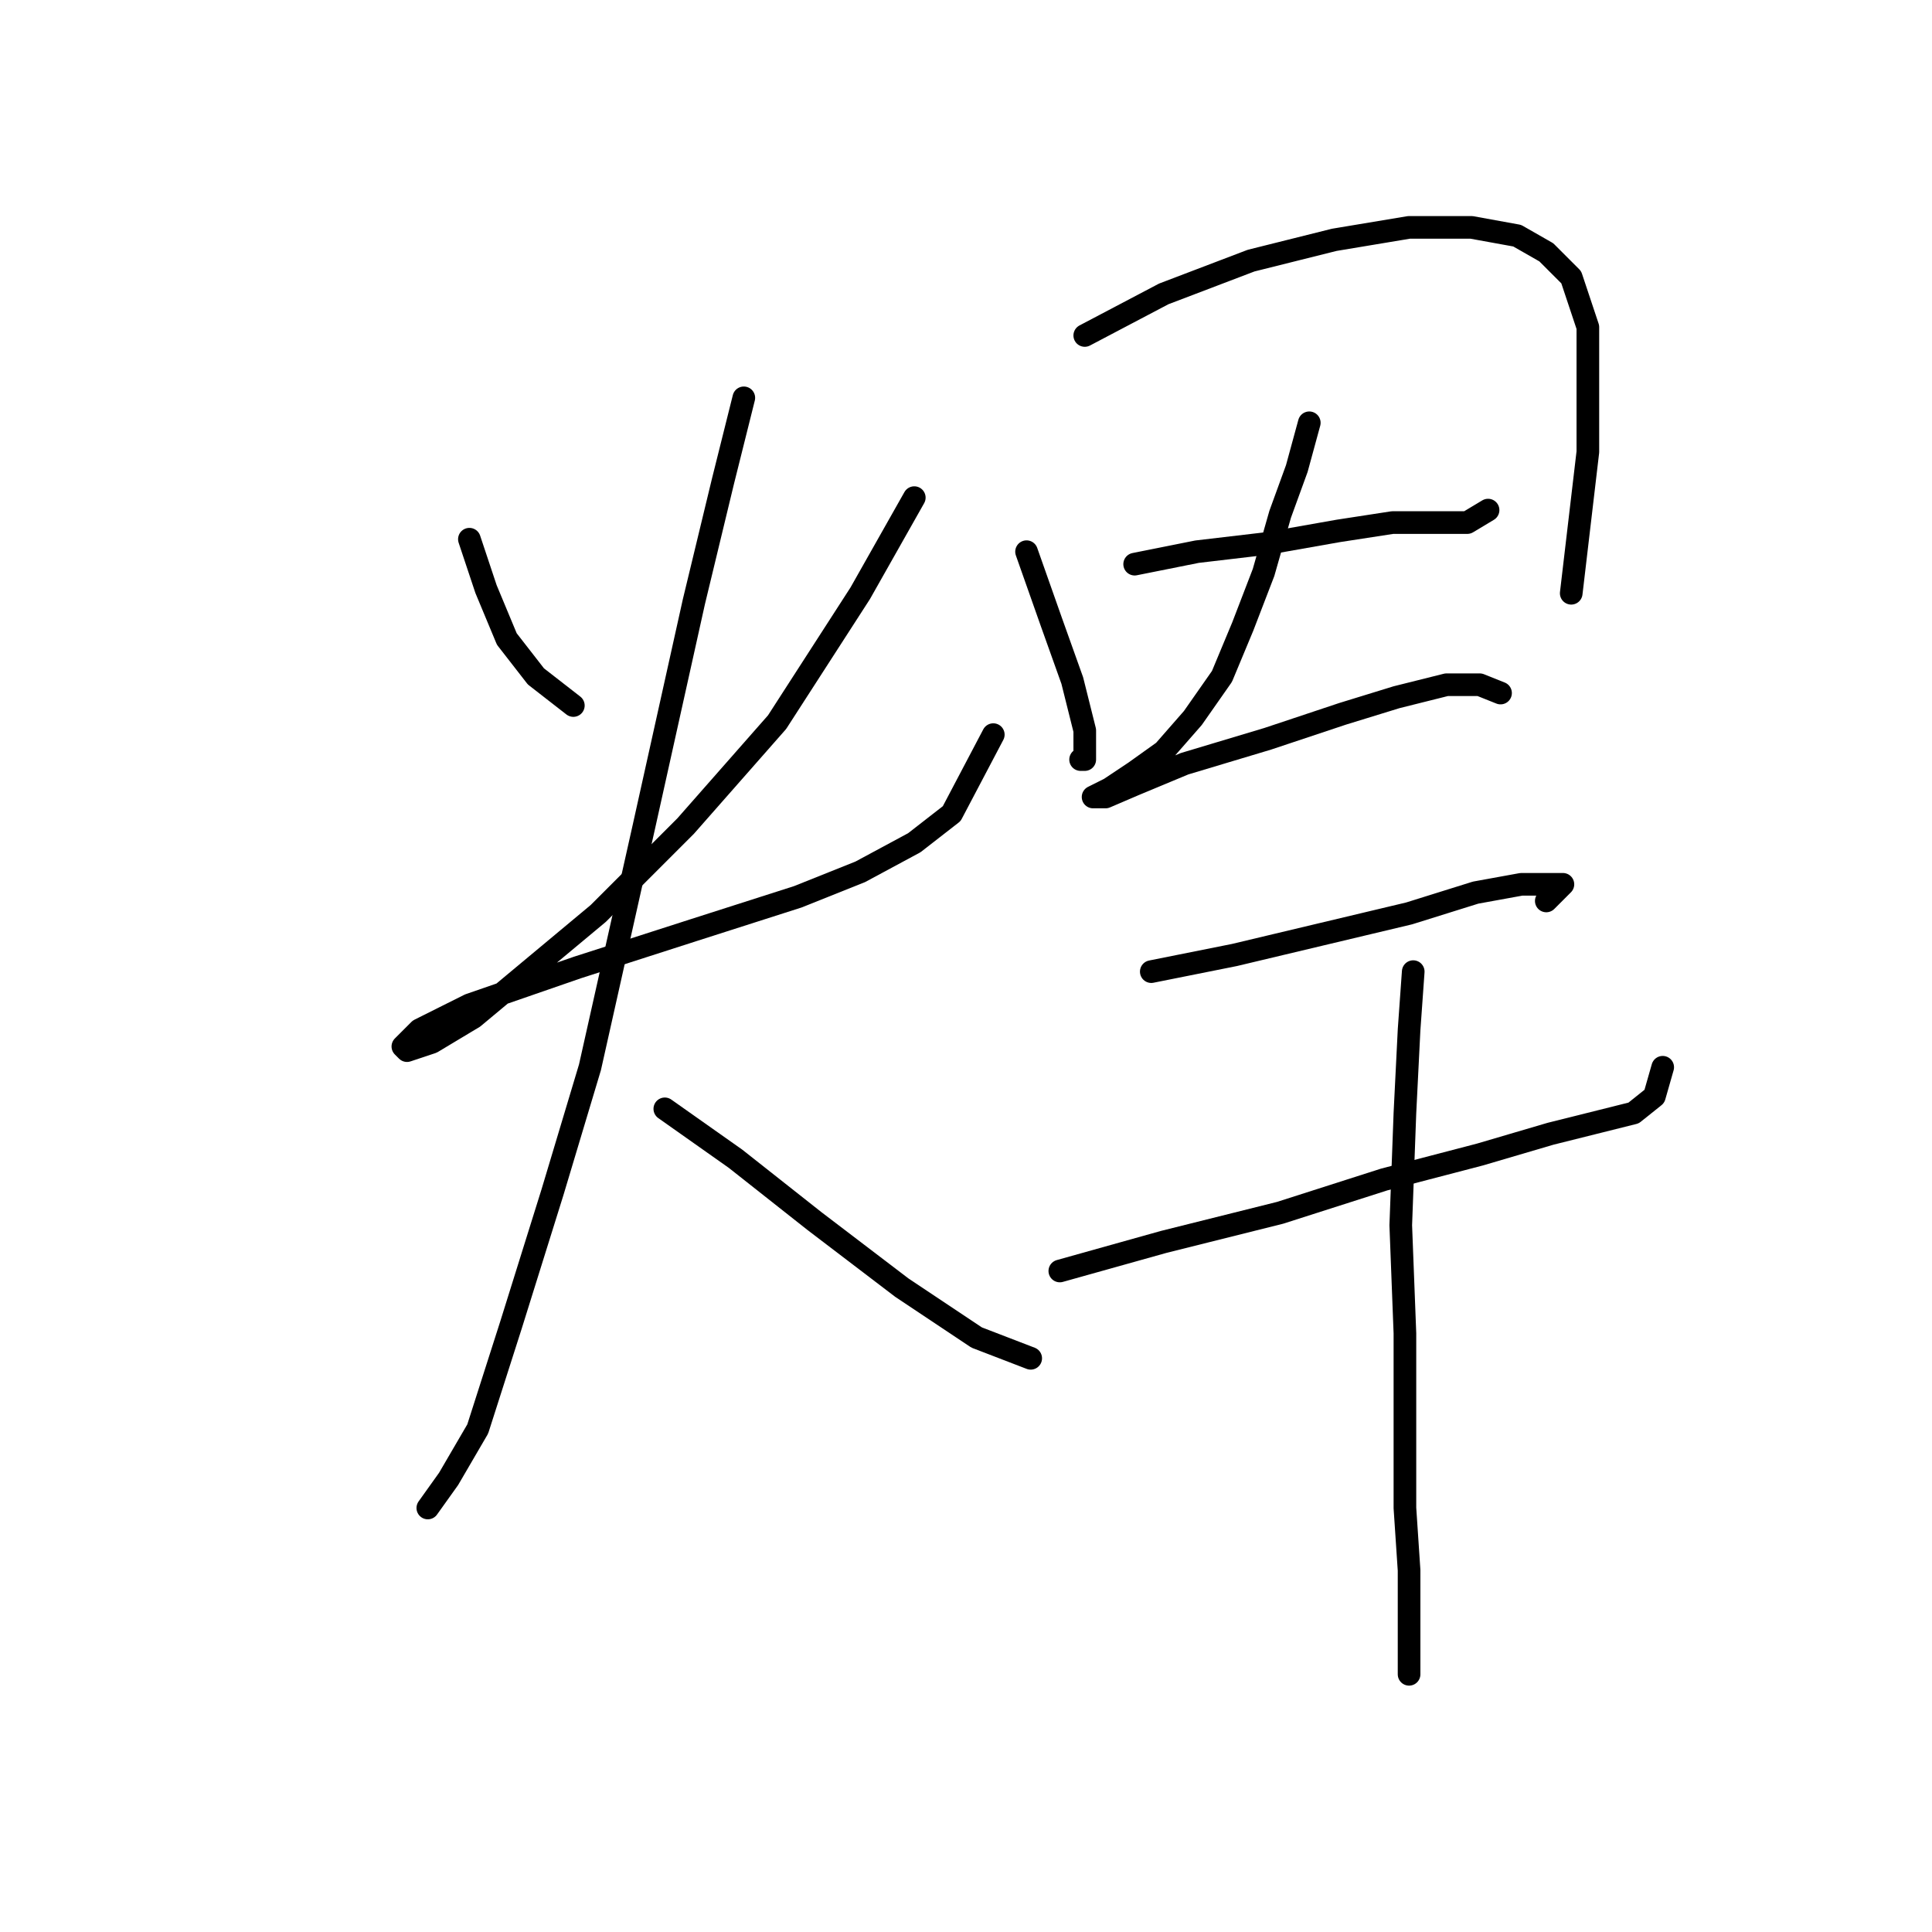 <?xml version="1.0" standalone="no"?>
    <svg width="256" height="256" xmlns="http://www.w3.org/2000/svg" version="1.1">
    <polyline stroke="black" stroke-width="3" stroke-linecap="round" fill="transparent" stroke-linejoin="round" points="62.197 71.448 64.401 78.059 67.156 84.671 71.012 89.629 75.971 93.486 75.971 93.486 " />
        <polyline stroke="black" stroke-width="3" stroke-linecap="round" fill="transparent" stroke-linejoin="round" points="121.148 65.939 113.986 78.61 102.967 95.689 90.846 109.463 79.276 121.033 69.359 129.297 62.748 134.806 57.239 138.112 53.933 139.214 53.382 138.663 55.586 136.459 62.197 133.153 76.522 128.195 91.948 123.236 105.721 118.829 113.986 115.523 121.148 111.667 126.106 107.81 131.616 97.342 131.616 97.342 " />
        <polyline stroke="black" stroke-width="3" stroke-linecap="round" fill="transparent" stroke-linejoin="round" points="98.559 52.716 95.805 63.735 91.948 79.712 85.337 109.463 78.175 141.417 73.216 157.946 67.707 175.576 63.299 189.349 59.443 195.96 56.688 199.817 56.688 199.817 " />
        <polyline stroke="black" stroke-width="3" stroke-linecap="round" fill="transparent" stroke-linejoin="round" points="88.091 146.927 97.457 153.538 107.925 161.802 119.495 170.617 129.412 177.228 136.574 179.983 136.574 179.983 " />
        <polyline stroke="black" stroke-width="3" stroke-linecap="round" fill="transparent" stroke-linejoin="round" points="136.023 73.101 139.329 82.467 142.083 90.18 143.736 96.791 143.736 100.648 143.185 100.648 143.185 100.648 " />
        <polyline stroke="black" stroke-width="3" stroke-linecap="round" fill="transparent" stroke-linejoin="round" points="143.736 44.452 154.204 38.943 165.774 34.535 176.793 31.78 186.71 30.128 194.974 30.128 201.034 31.229 204.891 33.433 208.196 36.739 210.4 43.35 210.4 59.878 208.196 78.61 208.196 78.61 " />
        <polyline stroke="black" stroke-width="3" stroke-linecap="round" fill="transparent" stroke-linejoin="round" points="150.348 74.754 158.612 73.101 167.978 71.999 177.344 70.346 184.506 69.244 190.566 69.244 194.423 69.244 197.177 67.591 197.177 67.591 " />
        <polyline stroke="black" stroke-width="3" stroke-linecap="round" fill="transparent" stroke-linejoin="round" points="173.487 56.022 171.834 62.082 169.63 68.142 167.427 75.856 164.672 83.018 161.917 89.629 158.061 95.138 154.204 99.546 150.348 102.301 147.042 104.504 144.838 105.606 146.491 105.606 150.348 103.953 156.959 101.199 167.978 97.893 177.895 94.587 185.057 92.384 191.668 90.731 196.076 90.731 198.83 91.833 198.83 91.833 " />
        <polyline stroke="black" stroke-width="3" stroke-linecap="round" fill="transparent" stroke-linejoin="round" points="152.551 128.746 163.57 126.542 175.14 123.787 186.71 121.033 195.525 118.278 201.585 117.176 205.992 117.176 207.094 117.176 204.891 119.38 204.891 119.38 " />
        <polyline stroke="black" stroke-width="3" stroke-linecap="round" fill="transparent" stroke-linejoin="round" points="140.431 168.413 154.204 164.557 169.63 160.7 183.404 156.293 196.076 152.987 205.442 150.232 212.053 148.58 216.46 147.478 219.215 145.274 220.317 141.417 220.317 141.417 " />
        <polyline stroke="black" stroke-width="3" stroke-linecap="round" fill="transparent" stroke-linejoin="round" points="187.26 128.746 186.71 136.459 186.159 147.478 185.608 162.353 186.159 176.677 186.159 189.349 186.159 199.817 186.71 208.081 186.71 214.141 186.71 218.549 186.71 221.854 186.71 221.854 " />
        </svg>